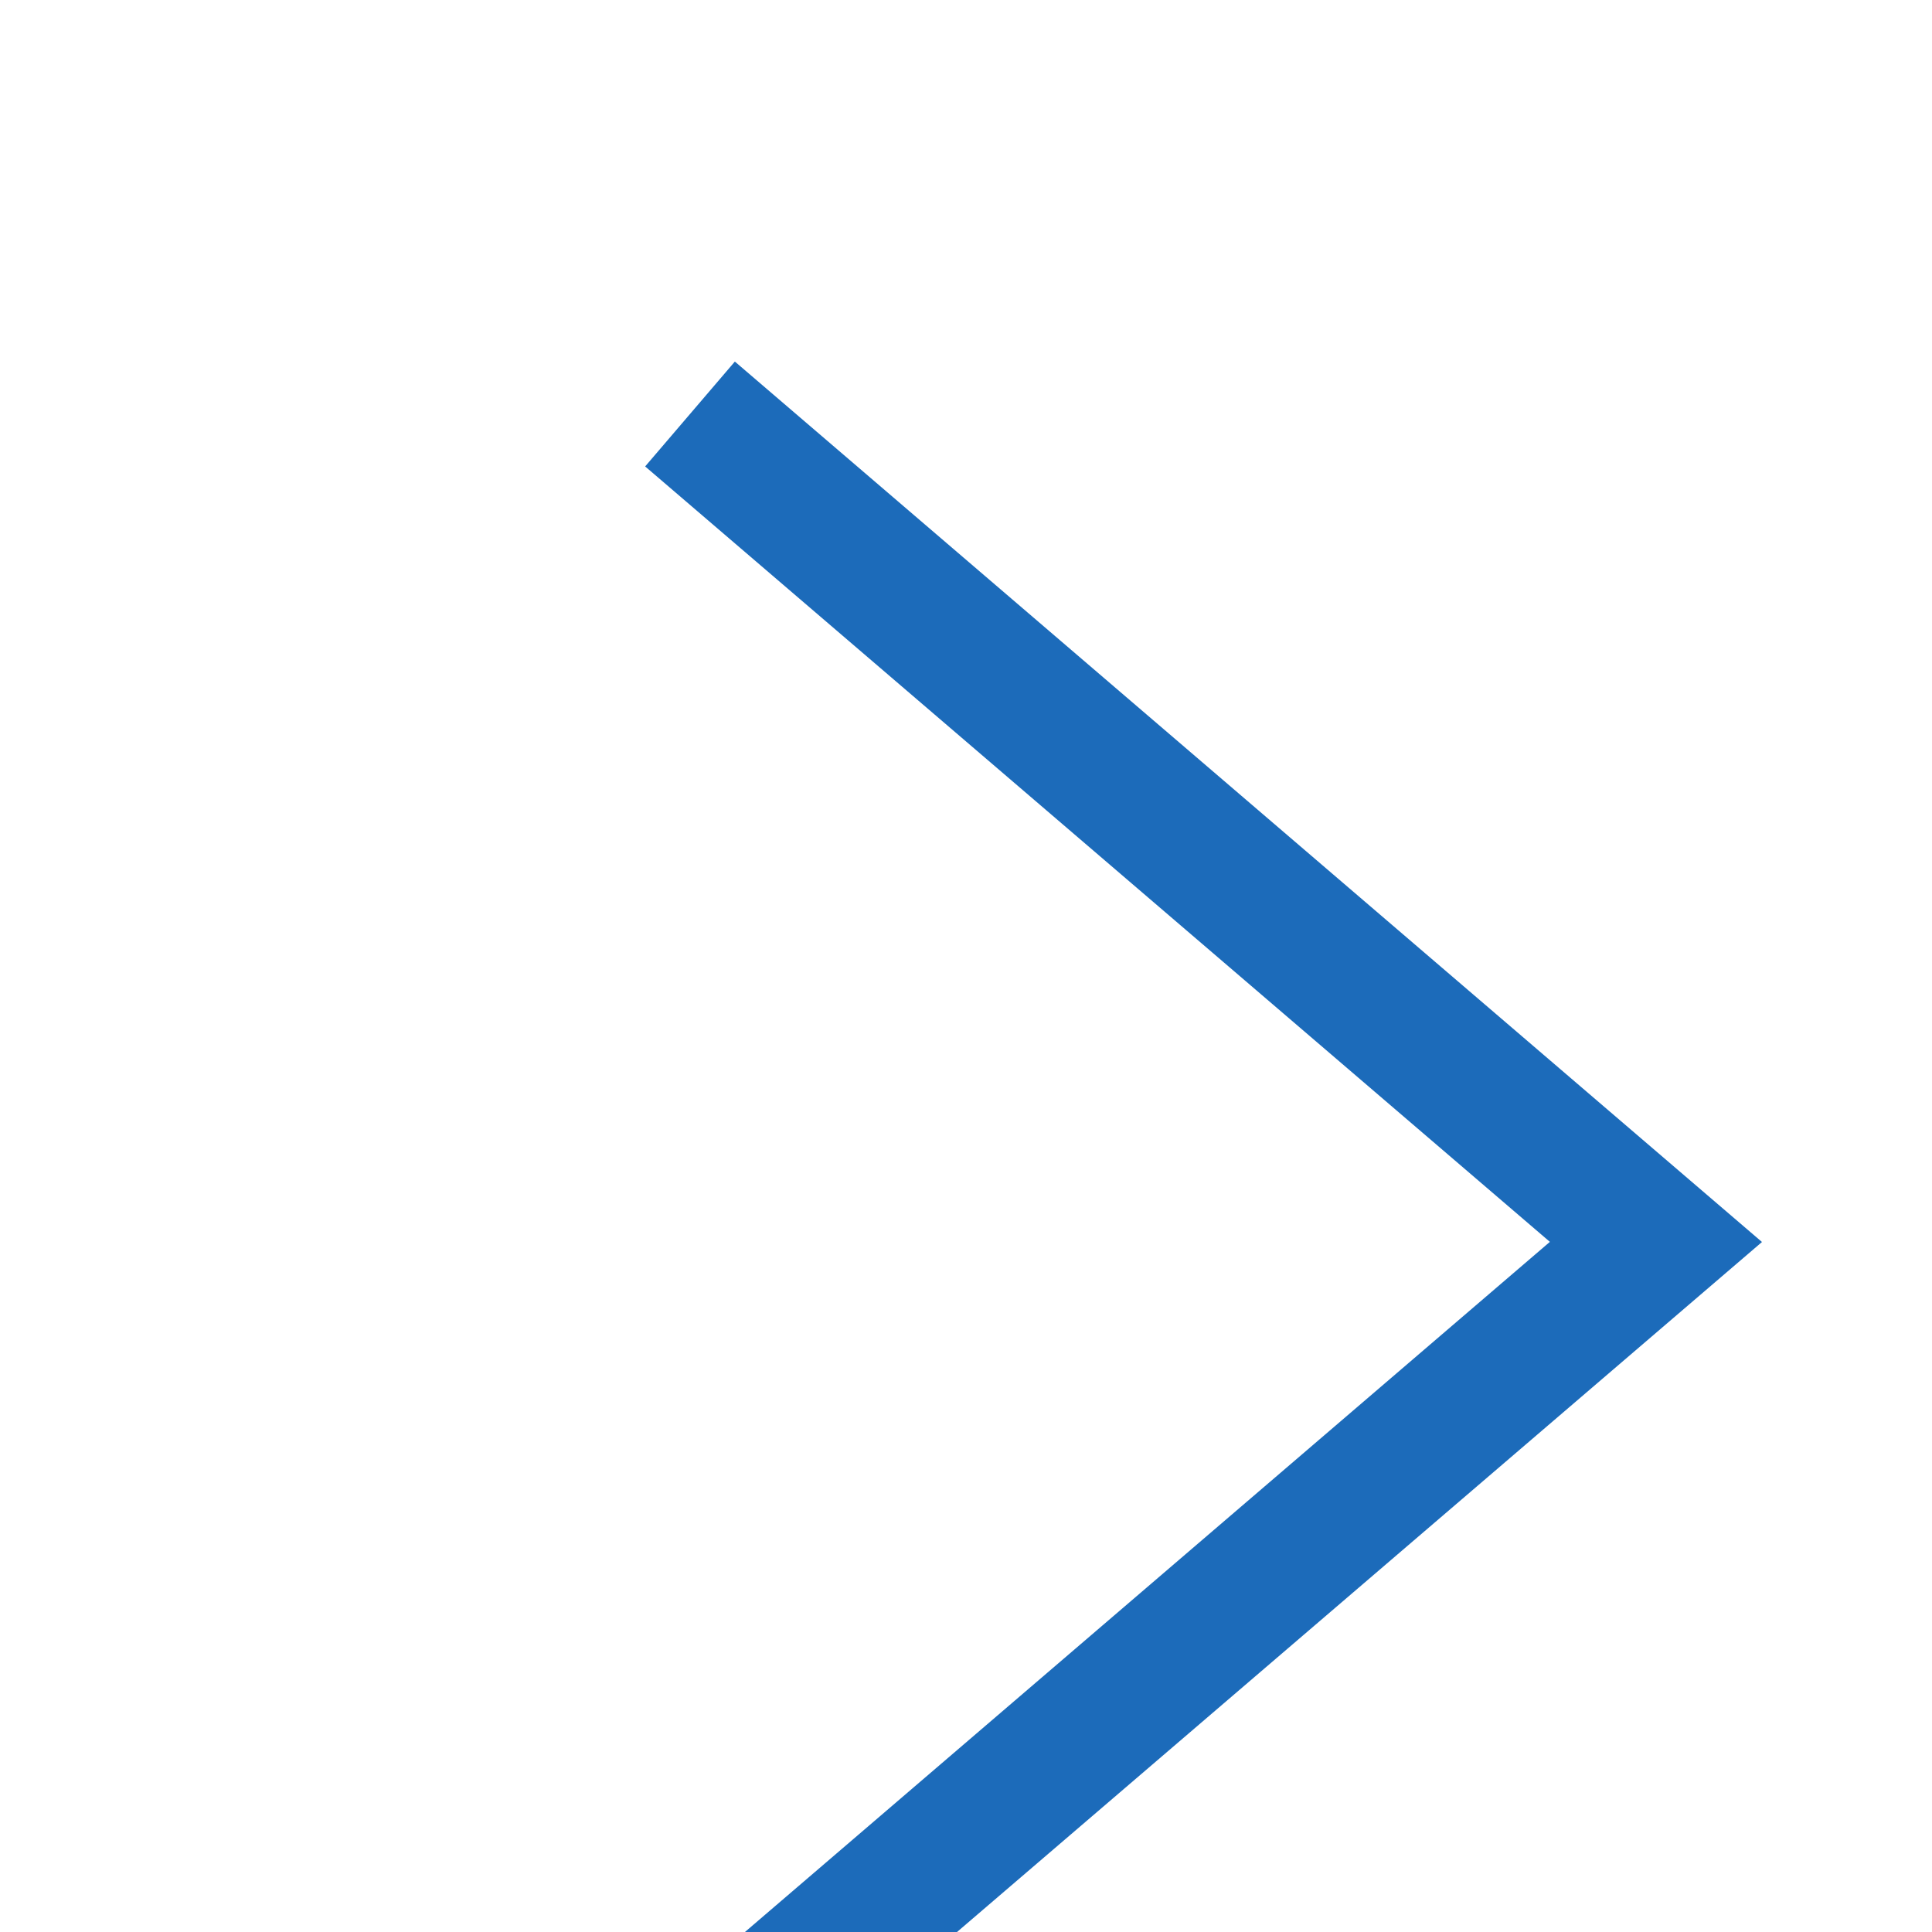 <?xml version="1.0" encoding="UTF-8"?>
<svg width="12px" height="12px" viewBox="0 0 14 12" version="1.1" xmlns="http://www.w3.org/2000/svg" xmlns:xlink="http://www.w3.org/1999/xlink">
    <title>DC233E5E-A197-442E-8DBE-D958903F3508</title>
    <g id="Page-1" stroke="none" stroke-width="1" fill="none" fill-rule="evenodd">
        <g id="SC-FE-CN-300_견적서" transform="translate(-488, -448)">
            <g id="Group-3" transform="translate(217, 446)">
                <g id="Button/MO/TextButton/Icon/Default2" transform="translate(220, 0)">
                    <g id="common-/-navigation-/-ic_next_16px" transform="translate(51, 2)">
                        <rect id="Rectangle" x="0" y="0" width="12" height="12"></rect>
                        <polygon id="Path-63" fill="#1C6BBA" points="4.675 2.38 5.325 1.62 12.768 8 5.325 14.38 4.675 13.62 11.231 7.999"></polygon>
                    </g>
                </g>
            </g>
        </g>
    </g>
</svg>